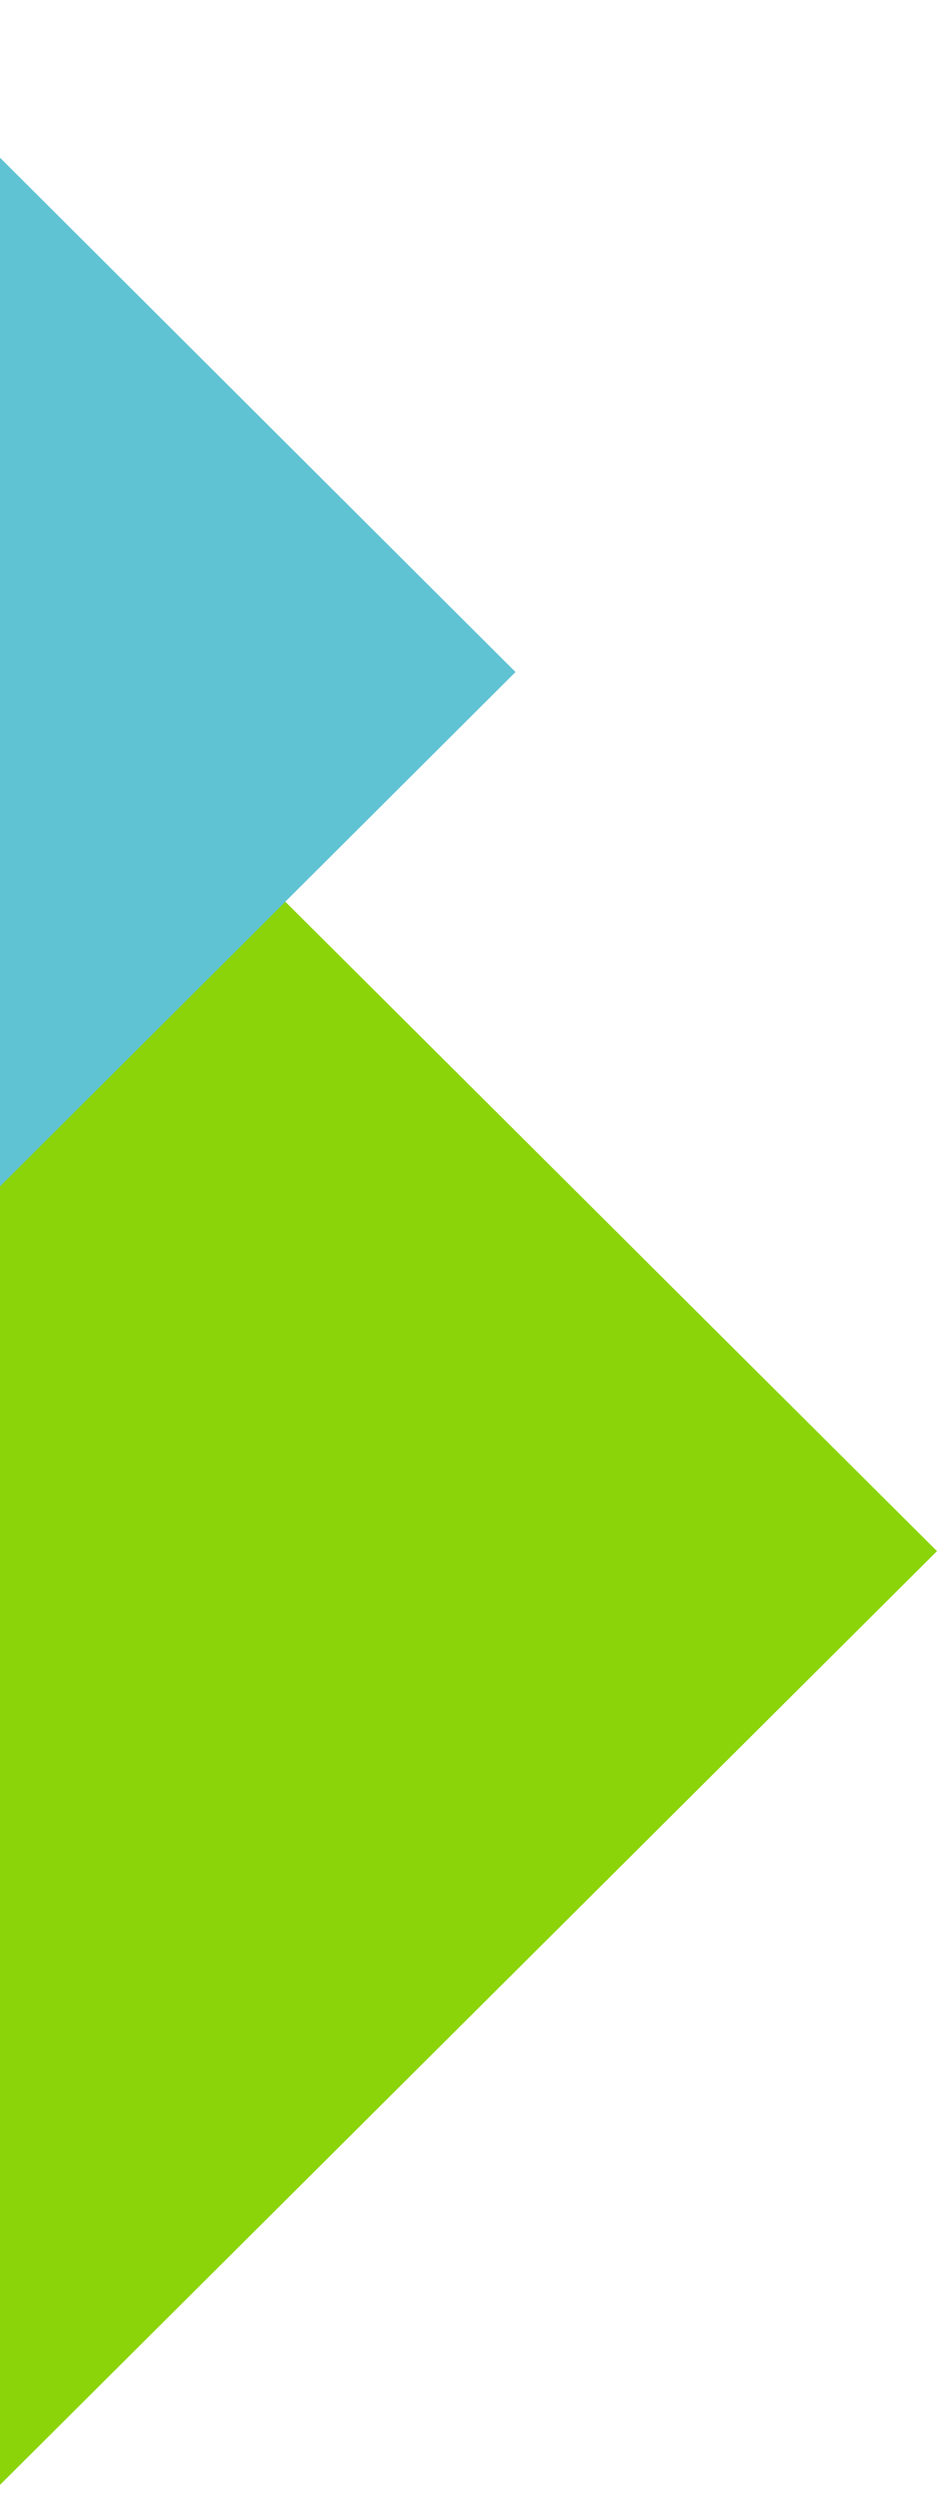 <svg width="249" height="664" viewBox="0 0 249 664" fill="none" xmlns="http://www.w3.org/2000/svg">
<path d="M-4 664L-4 160L249 412L-4 664Z" fill="#8BD40A"/>
<path d="M-42 357L-42 1.35141e-05L137 178.5L-42 357Z" fill="#60C3D4"/>
</svg>
